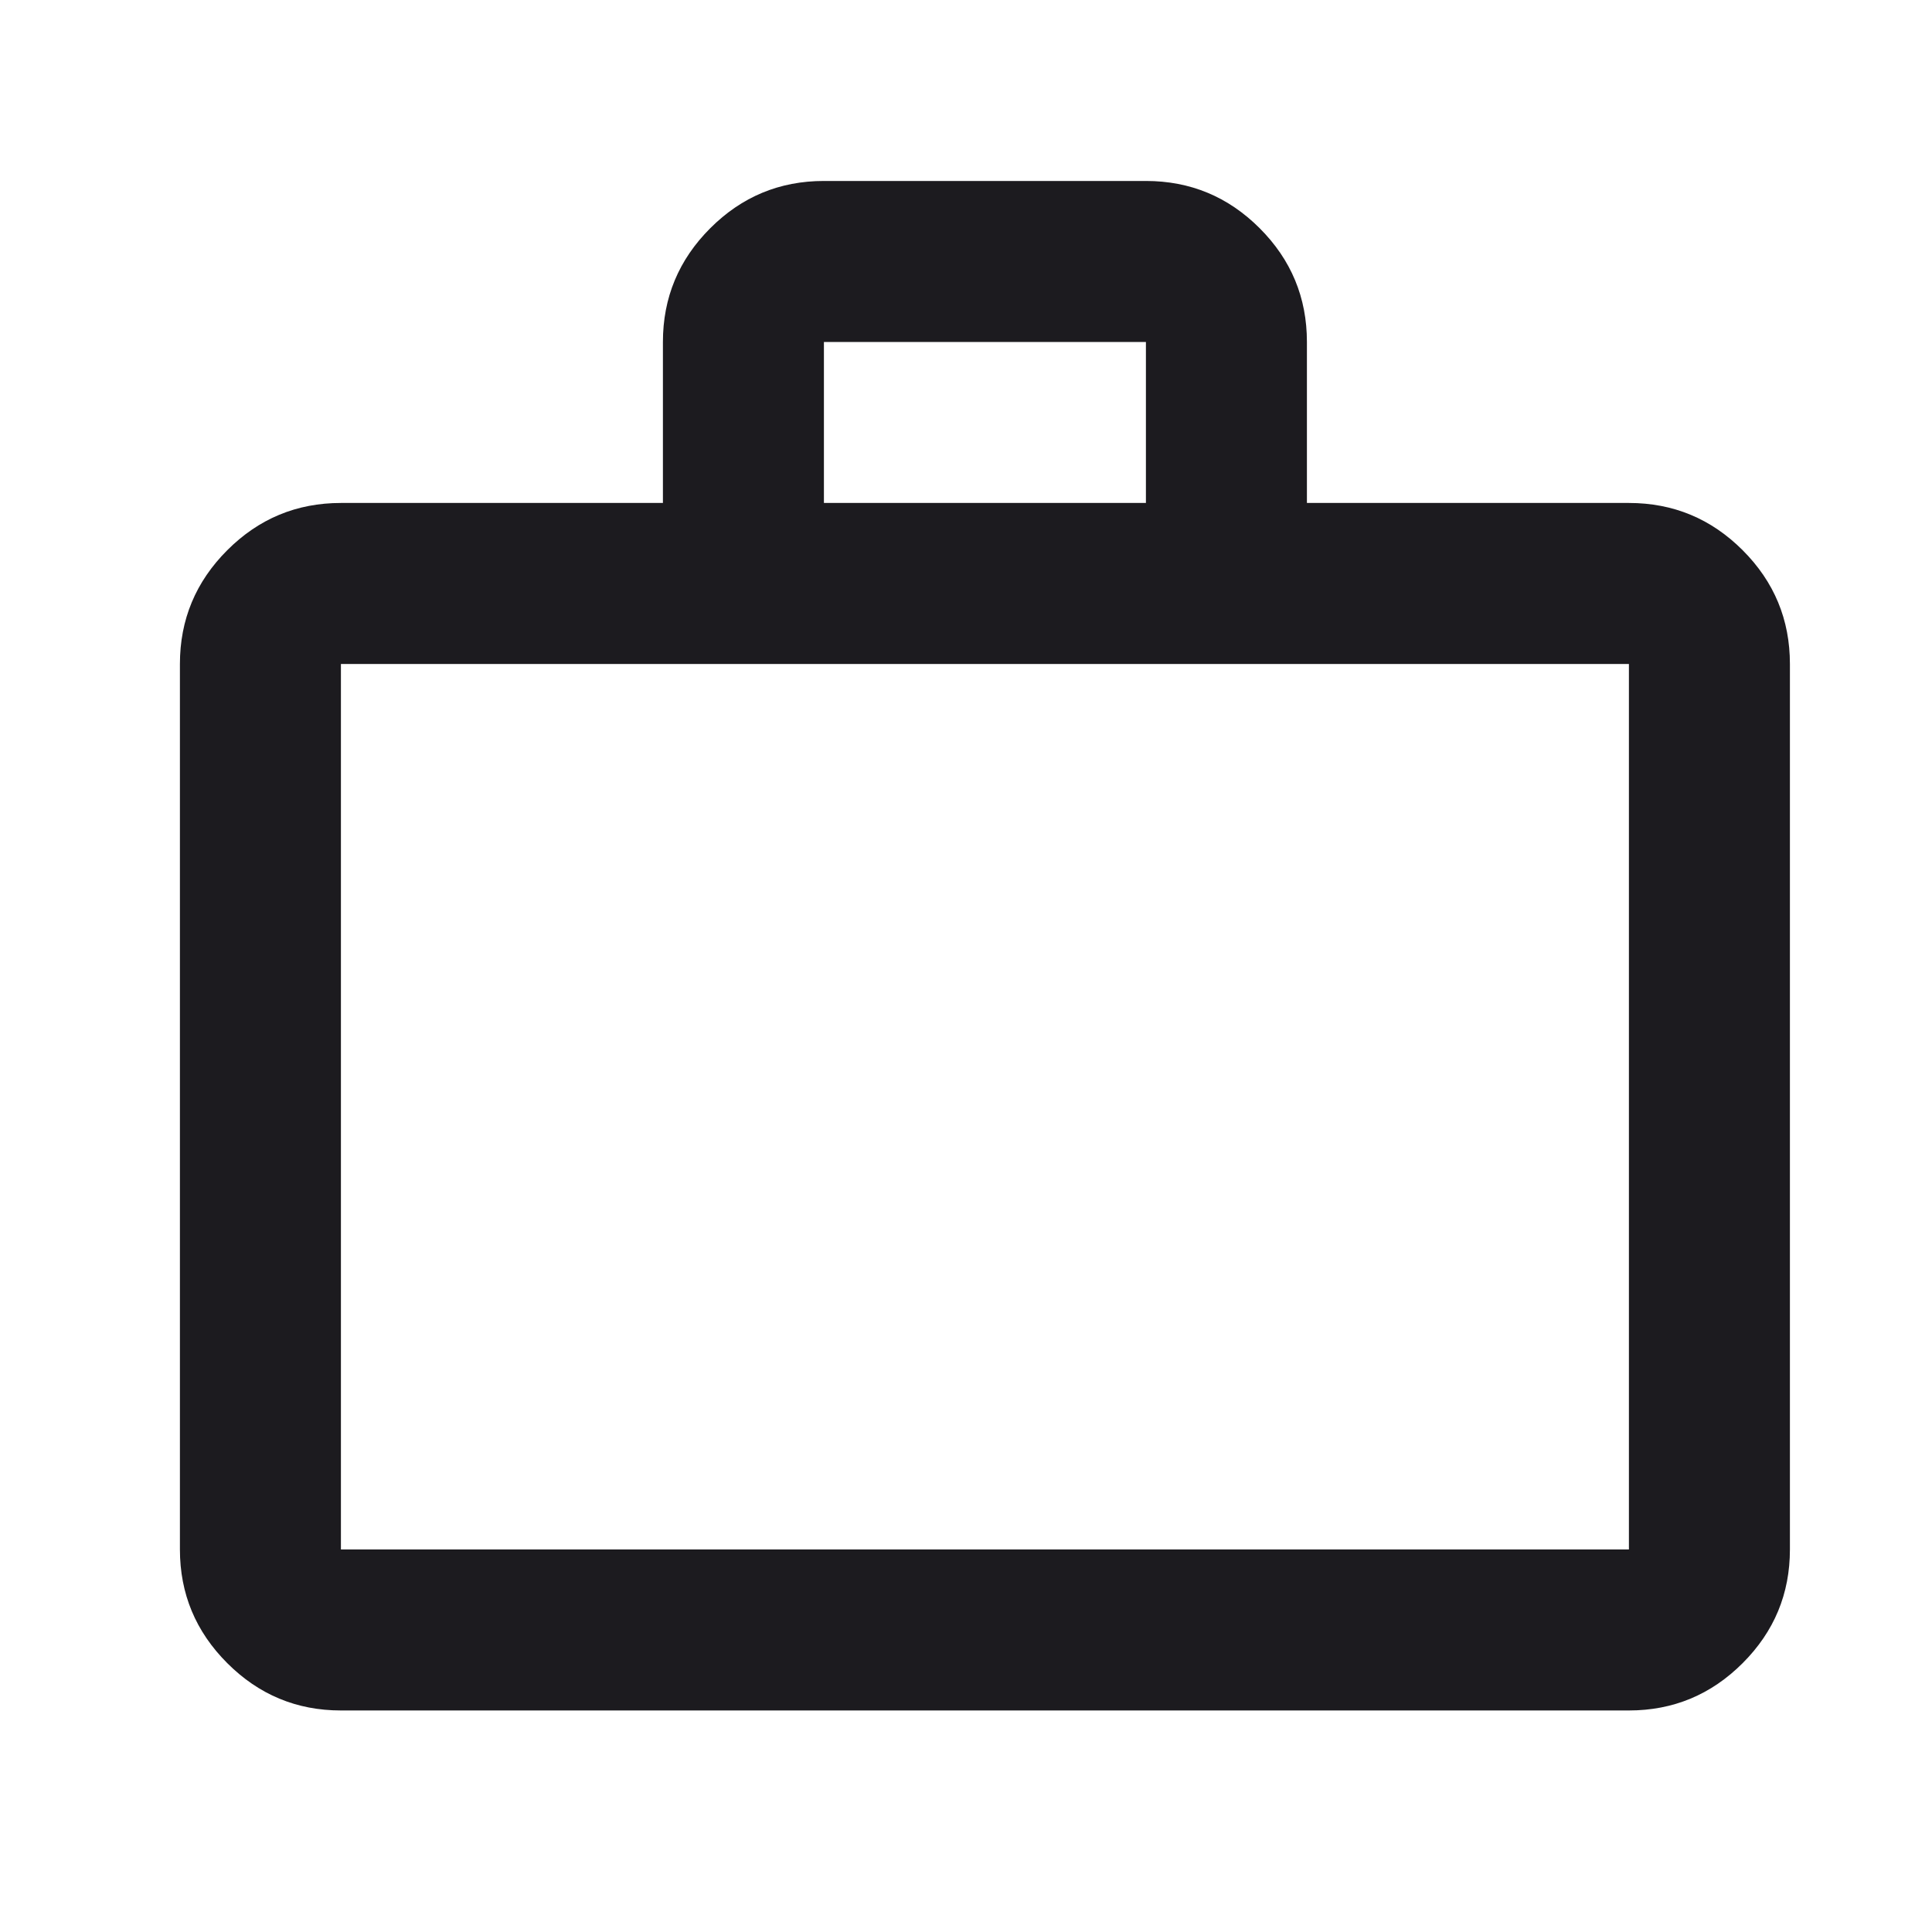 <svg width="24" height="24" viewBox="0 0 24 24" fill="none" xmlns="http://www.w3.org/2000/svg">
<path d="M4.235 21.248C3.685 21.248 3.215 21.052 2.823 20.66C2.431 20.268 2.235 19.798 2.235 19.248V8.248C2.235 7.698 2.431 7.227 2.823 6.835C3.215 6.443 3.685 6.248 4.235 6.248H8.235V4.248C8.235 3.698 8.431 3.227 8.823 2.835C9.215 2.443 9.685 2.248 10.235 2.248H14.235C14.785 2.248 15.256 2.443 15.648 2.835C16.04 3.227 16.235 3.698 16.235 4.248V6.248H20.235C20.785 6.248 21.256 6.443 21.648 6.835C22.04 7.227 22.235 7.698 22.235 8.248V19.248C22.235 19.798 22.04 20.268 21.648 20.66C21.256 21.052 20.785 21.248 20.235 21.248H4.235ZM4.235 19.248H20.235V8.248H4.235V19.248ZM10.235 6.248H14.235V4.248H10.235V6.248Z" fill="#1C1B1F"/>
</svg>
